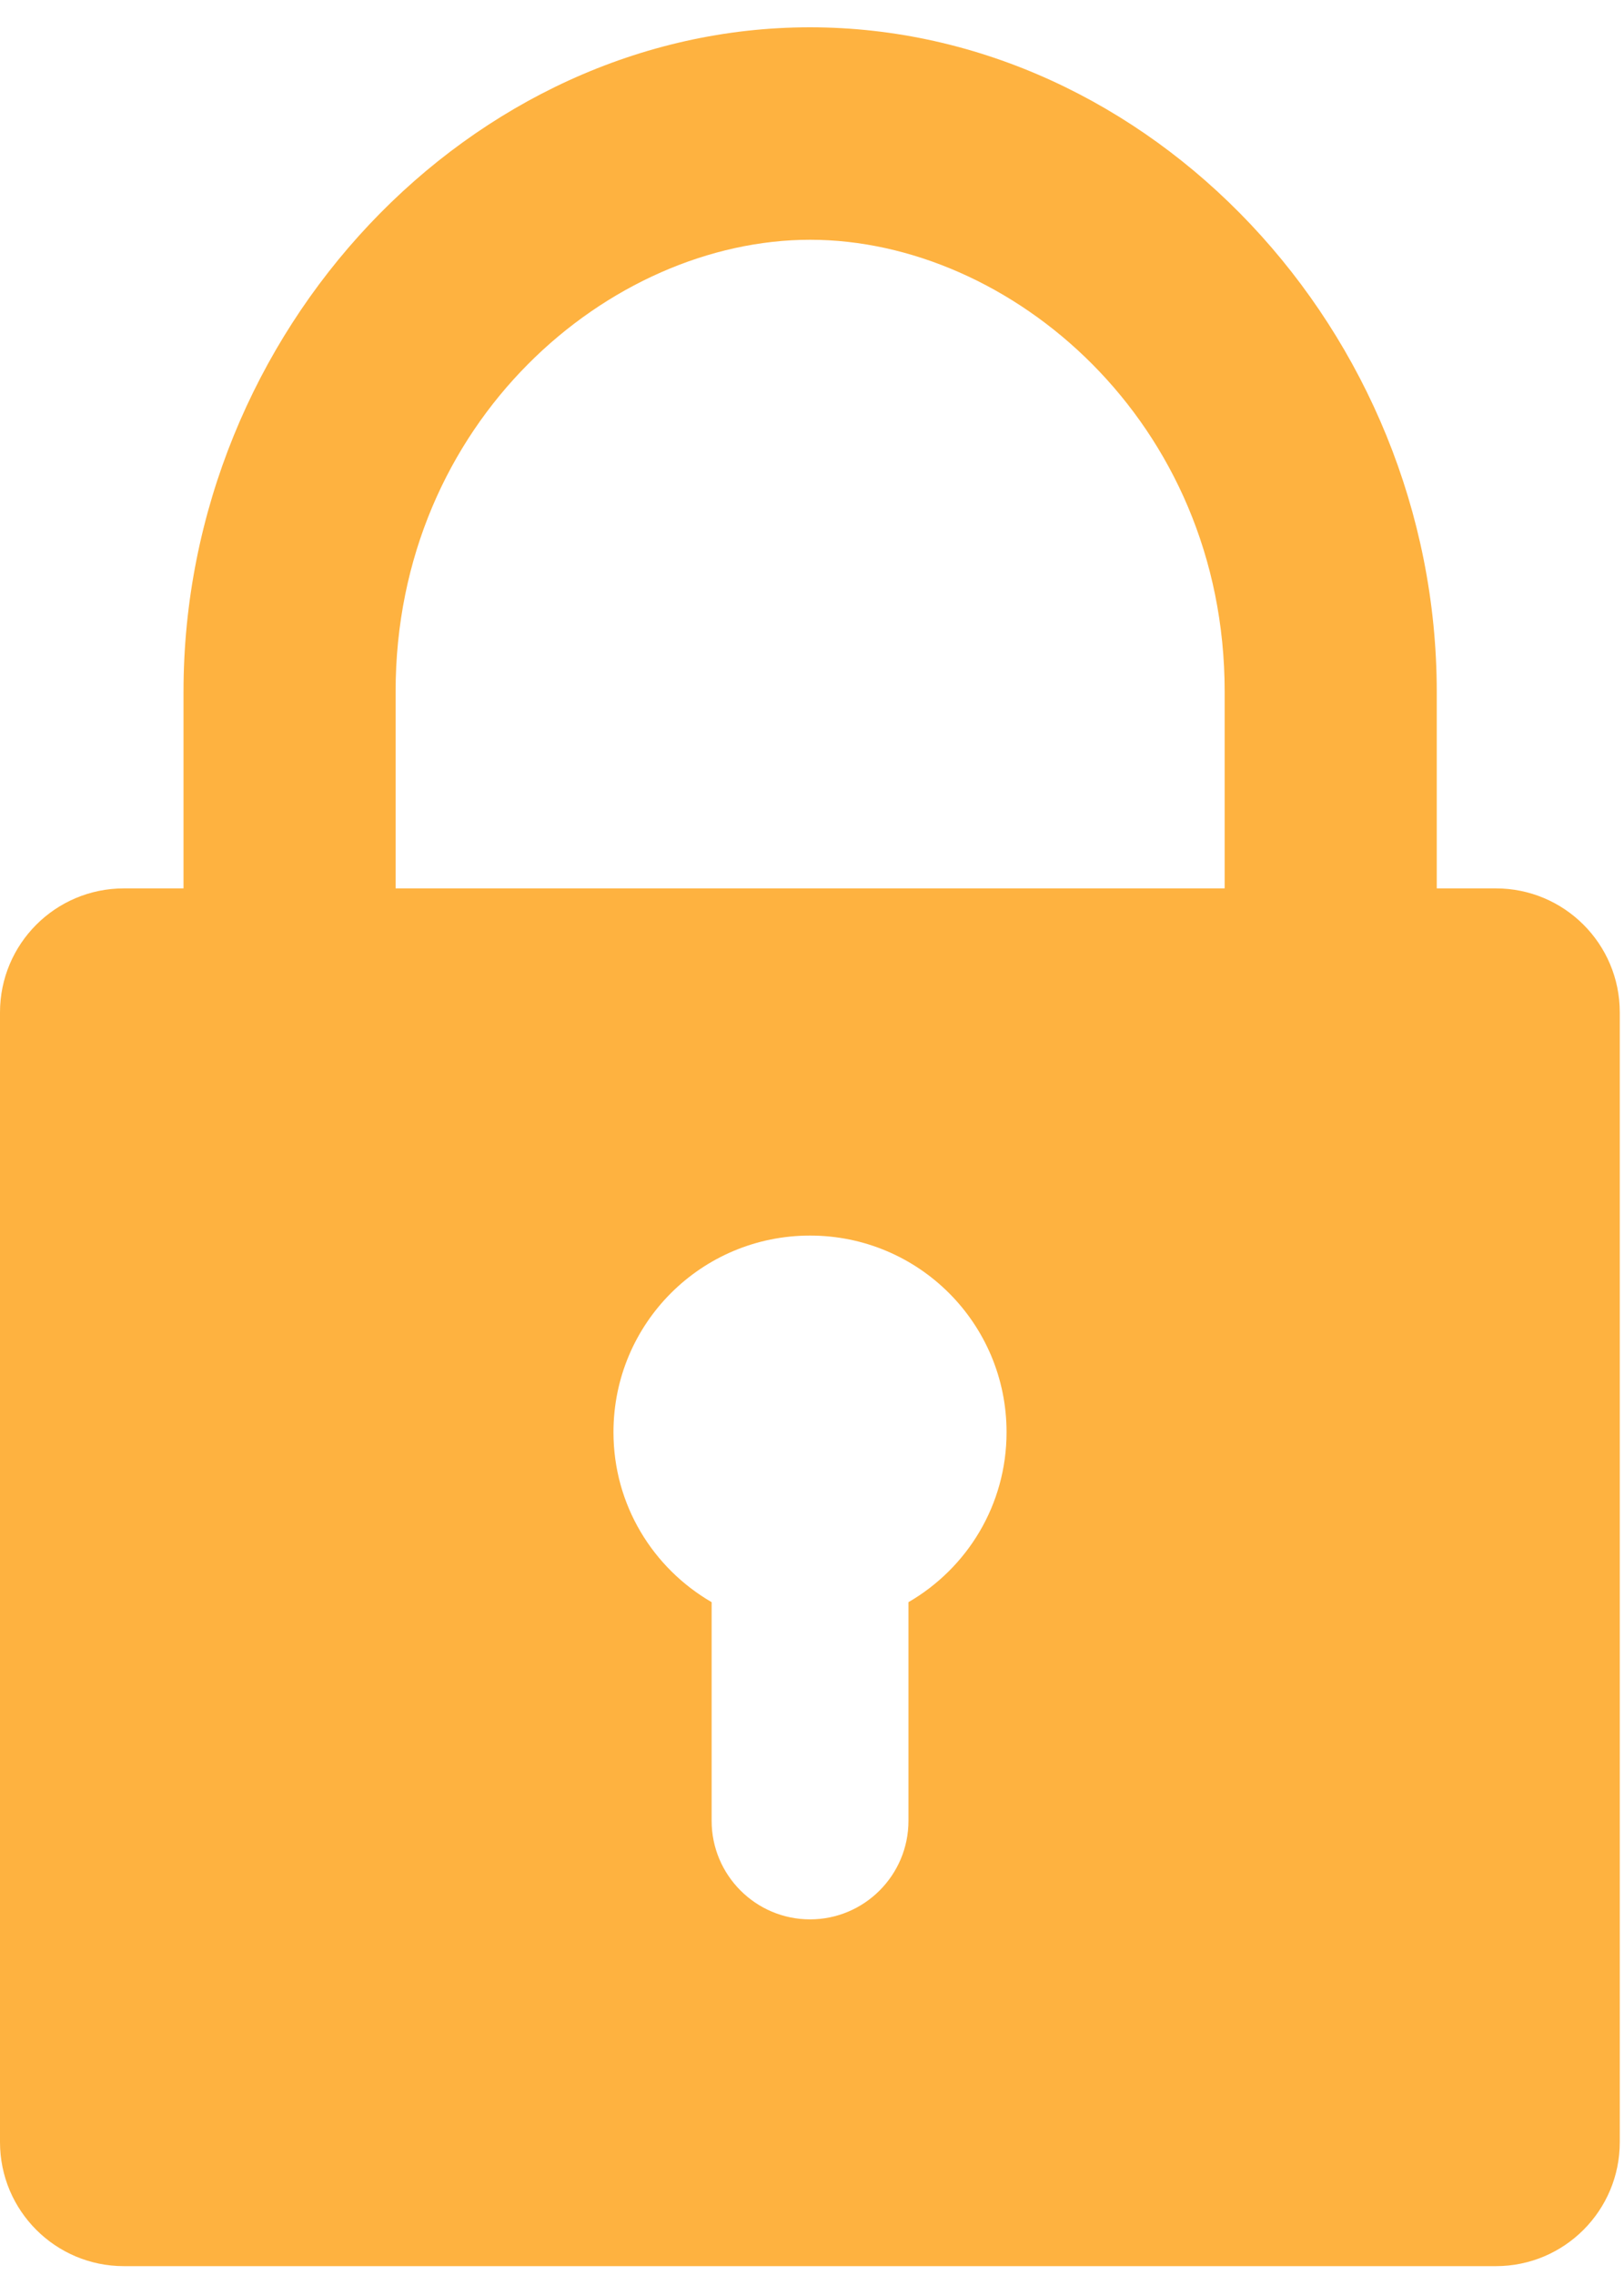 <svg width="20" height="28" viewBox="0 0 20 28" fill="none" xmlns="http://www.w3.org/2000/svg">
<path fill-rule="evenodd" clip-rule="evenodd" d="M2.26 8.512C2.26 4.08 5.792 0.336 9.975 0.336C14.16 0.336 17.692 4.08 17.694 8.512V10.934H18.422C19.264 10.934 19.948 11.616 19.948 12.46V26.365C19.948 27.207 19.266 27.891 18.422 27.891H1.526C0.684 27.891 0 27.209 0 26.365V12.46C0 11.618 0.682 10.934 1.526 10.934H2.26V8.512ZM4.872 10.934H15.082V8.512C15.082 5.186 12.442 2.951 9.977 2.951C7.512 2.951 4.872 5.186 4.872 8.512V10.934ZM11.188 22.41V19.719C11.911 19.3 12.396 18.522 12.396 17.627C12.396 16.289 11.314 15.207 9.976 15.207C8.638 15.207 7.555 16.287 7.555 17.627C7.555 18.522 8.041 19.3 8.764 19.719V22.41C8.764 23.079 9.307 23.623 9.976 23.623C10.645 23.623 11.188 23.079 11.188 22.41Z" fill="#FEB240"/>
</svg>
